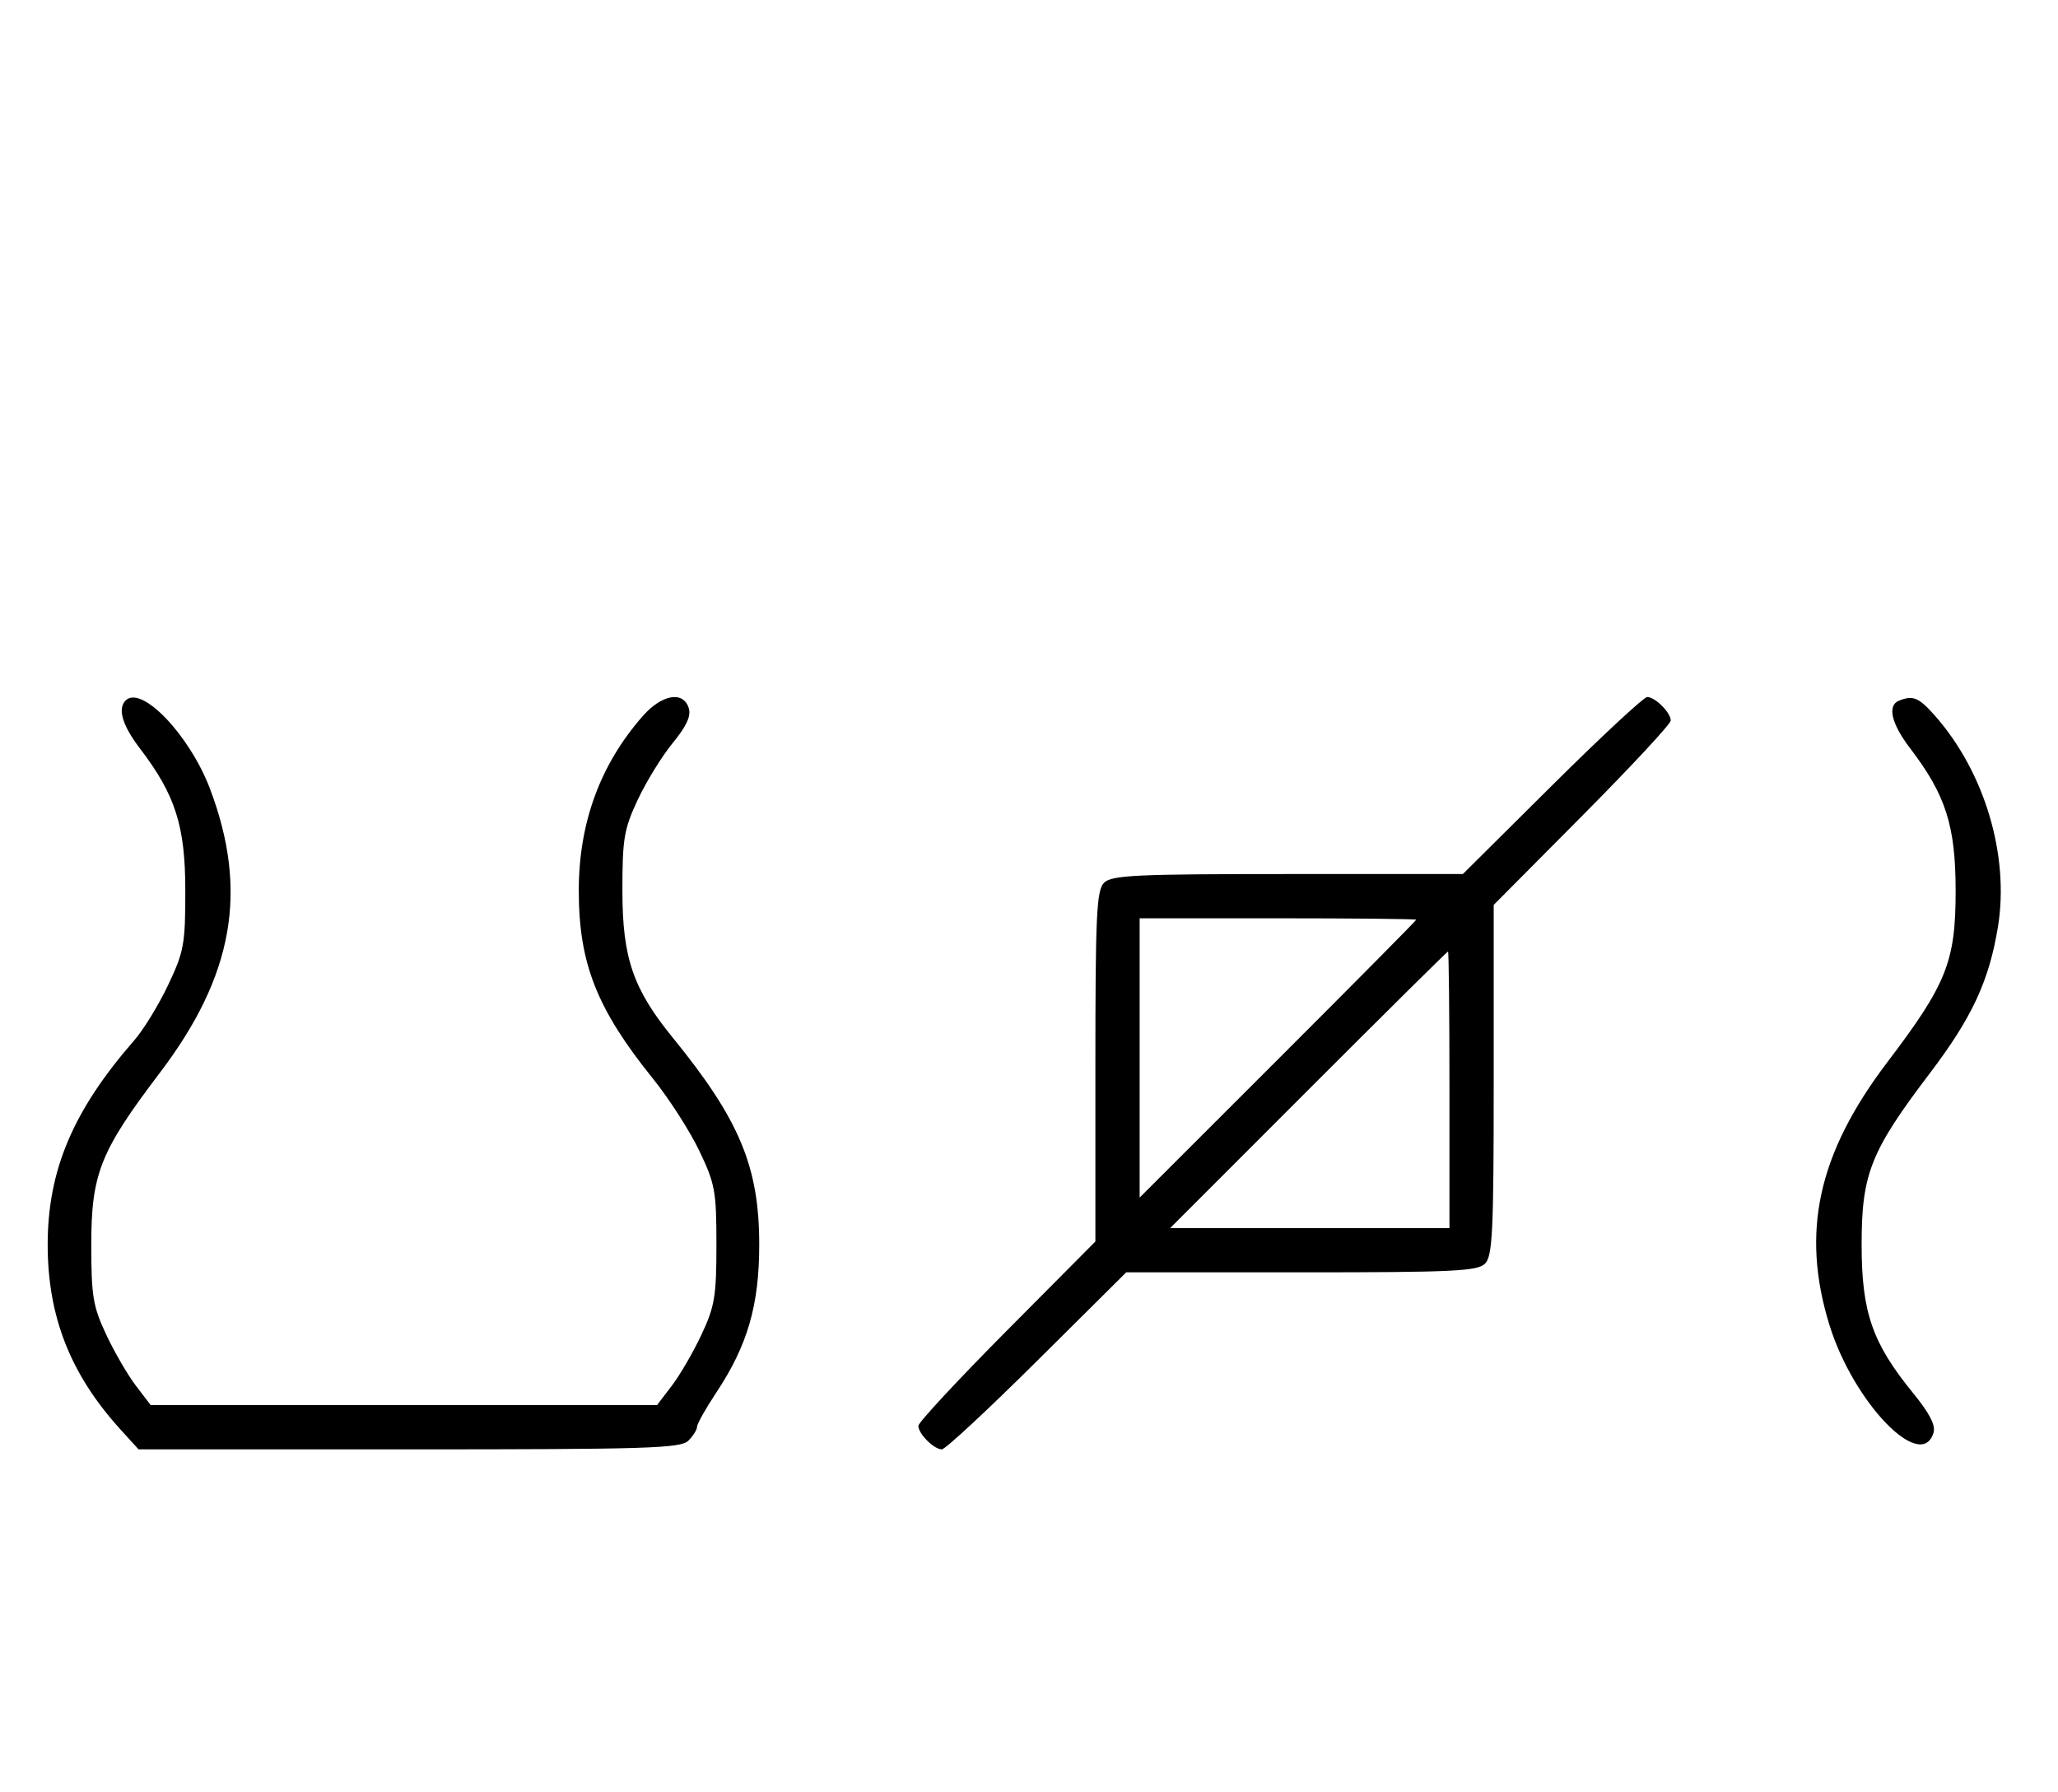 <svg xmlns="http://www.w3.org/2000/svg" width="372" height="324" viewBox="0 0 372 324" version="1.1">
	<path d="M 22.709 126.624 C 21.219 128.115, 22.121 131.141, 25.293 135.297 C 31.709 143.703, 33.492 149.289, 33.496 161 C 33.500 170.674, 33.256 172.015, 30.397 178.047 C 28.691 181.648, 25.937 186.148, 24.279 188.047 C 13.210 200.717, 8.618 211.553, 8.618 225 C 8.618 238.014, 12.747 248.481, 21.808 258.438 L 25.049 262 73.953 262 C 117.078 262, 123.043 261.814, 124.429 260.429 C 125.293 259.564, 126 258.432, 126 257.913 C 126 257.394, 127.562 254.614, 129.471 251.735 C 135.130 243.201, 137.237 235.948, 137.237 225 C 137.237 210.927, 133.674 202.394, 121.619 187.594 C 114.425 178.761, 112.508 173.168, 112.504 161 C 112.500 151.606, 112.793 149.875, 115.277 144.570 C 116.805 141.308, 119.647 136.696, 121.594 134.319 C 124.098 131.265, 124.949 129.414, 124.500 128 C 123.497 124.840, 119.631 125.518, 116.169 129.460 C 108.479 138.219, 104.620 148.758, 104.620 161 C 104.620 174.147, 107.874 182.394, 118.038 195 C 120.920 198.575, 124.678 204.425, 126.389 208 C 129.260 213.999, 129.500 215.310, 129.500 225 C 129.500 234.307, 129.195 236.152, 126.812 241.235 C 125.334 244.390, 122.918 248.552, 121.443 250.485 L 118.763 254 73 254 L 27.237 254 24.557 250.485 C 23.082 248.552, 20.666 244.390, 19.188 241.235 C 16.805 236.152, 16.500 234.307, 16.500 225 C 16.500 212.185, 18.121 208.119, 28.872 193.957 C 42.208 176.392, 44.926 161.092, 37.986 142.656 C 34.325 132.931, 25.580 123.754, 22.709 126.624 M 280.530 142 L 264.424 158 232.783 158 C 205.353 158, 200.934 158.209, 199.571 159.571 C 198.209 160.934, 198 165.353, 198 192.783 L 198 224.424 182 240.530 C 173.200 249.389, 166 257.137, 166 257.747 C 166 259.182, 168.818 262, 170.253 262 C 170.863 262, 178.611 254.800, 187.470 246 L 203.576 230 235.217 230 C 262.647 230, 267.066 229.791, 268.429 228.429 C 269.791 227.066, 270 222.647, 270 195.217 L 270 163.576 286 147.470 C 294.800 138.611, 302 130.863, 302 130.253 C 302 128.818, 299.182 126, 297.747 126 C 297.137 126, 289.389 133.200, 280.530 142 M 343.250 126.662 C 341.097 127.531, 341.875 130.819, 345.293 135.297 C 351.709 143.703, 353.492 149.289, 353.496 161 C 353.501 173.814, 351.882 177.878, 341.128 192.043 C 328.616 208.523, 325.493 222.707, 330.681 239.500 C 335 253.482, 347.219 266.186, 349.484 259.049 C 349.924 257.665, 348.848 255.557, 345.777 251.787 C 338.421 242.756, 336.508 237.230, 336.504 225 C 336.499 212.186, 338.118 208.122, 348.872 193.957 C 356.457 183.967, 359.563 177.275, 361.149 167.509 C 363.234 154.665, 358.763 139.633, 349.831 129.460 C 346.865 126.082, 345.805 125.631, 343.250 126.662 M 206 191.242 L 206 216.485 231 191.500 C 244.750 177.758, 256 166.399, 256 166.258 C 256 166.116, 244.750 166, 231 166 L 206 166 206 191.242 M 236.500 197 L 211.515 222 236.758 222 L 262 222 262 197 C 262 183.250, 261.884 172, 261.742 172 C 261.601 172, 250.242 183.250, 236.500 197 " stroke="none" fill="black" fill-rule="evenodd"/>
</svg>